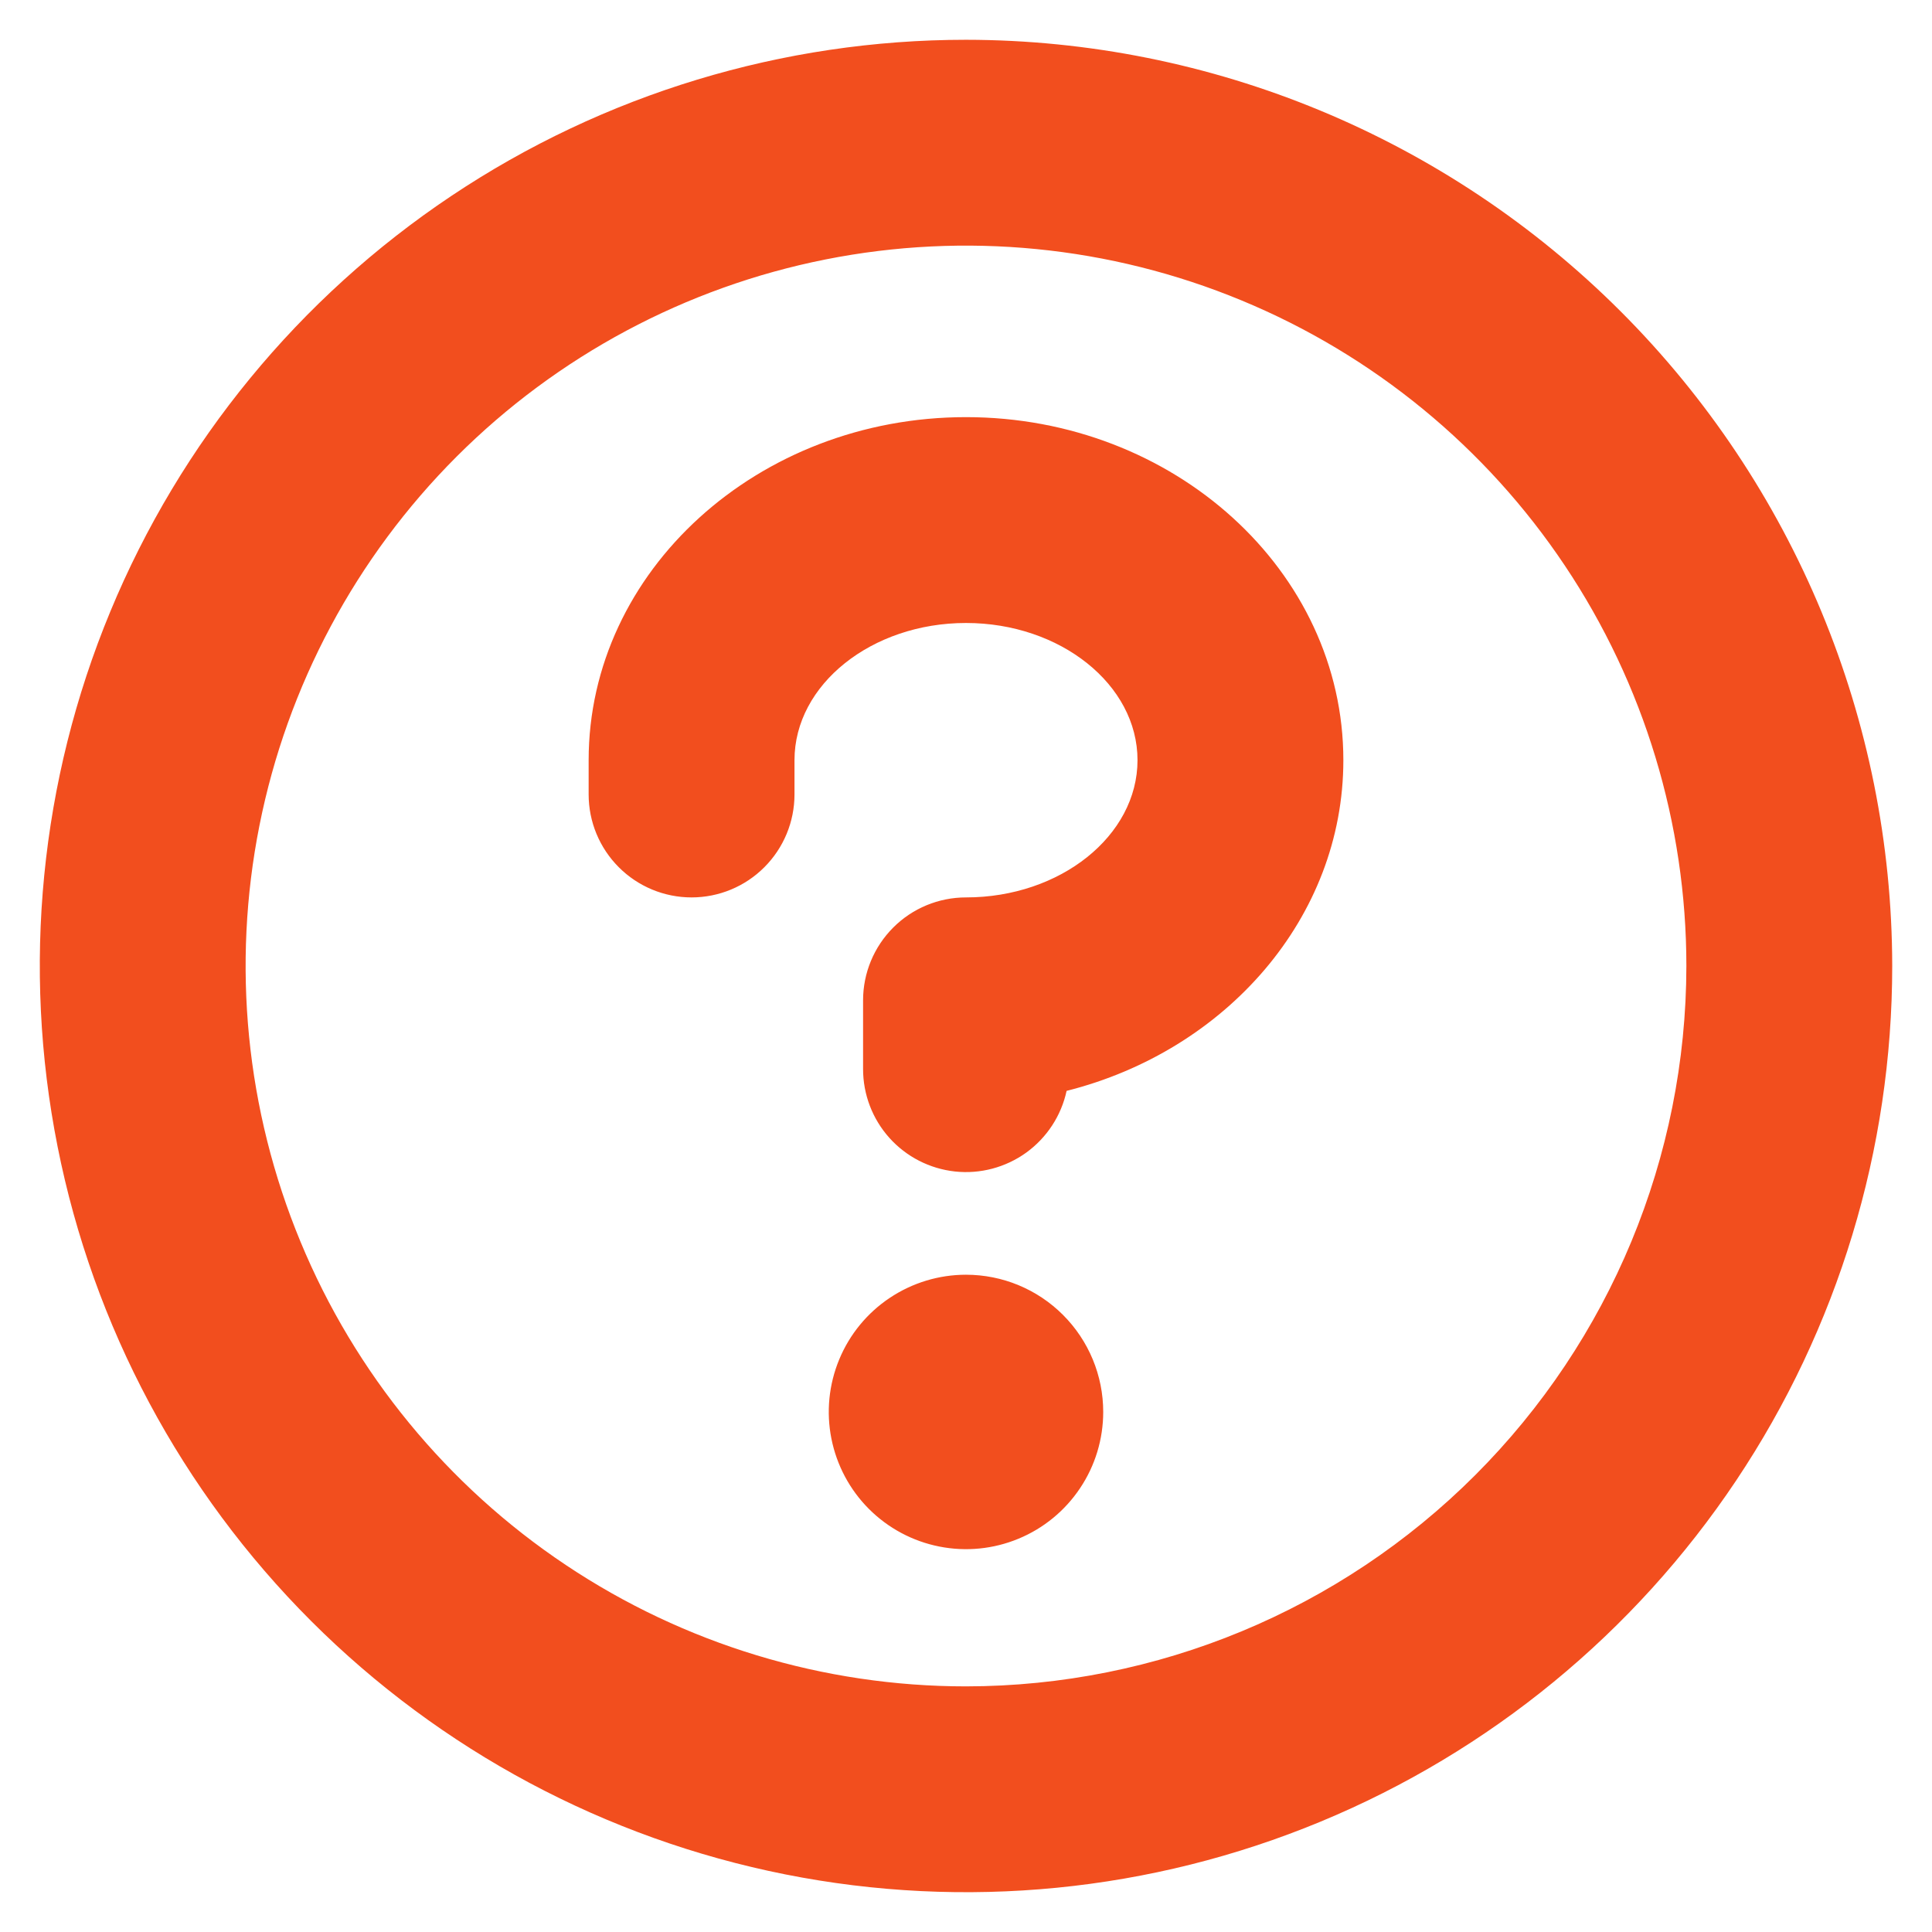<svg width="44" height="44" viewBox="0 0 44 44" fill="none" xmlns="http://www.w3.org/2000/svg">
<path d="M25.125 32.156C25.125 32.774 24.942 33.379 24.598 33.892C24.255 34.406 23.767 34.807 23.196 35.043C22.625 35.28 21.997 35.342 21.39 35.221C20.784 35.101 20.227 34.803 19.79 34.366C19.353 33.929 19.056 33.372 18.935 32.766C18.814 32.16 18.876 31.531 19.113 30.96C19.349 30.389 19.75 29.901 20.264 29.558C20.778 29.215 21.382 29.031 22 29.031C22.829 29.031 23.624 29.36 24.21 29.947C24.796 30.533 25.125 31.327 25.125 32.156ZM43.094 22C43.094 26.172 41.857 30.25 39.539 33.719C37.221 37.188 33.927 39.892 30.072 41.488C26.218 43.085 21.977 43.502 17.885 42.688C13.793 41.874 10.034 39.865 7.084 36.916C4.134 33.965 2.125 30.207 1.312 26.115C0.498 22.023 0.915 17.782 2.512 13.928C4.108 10.073 6.812 6.779 10.281 4.461C13.75 2.143 17.828 0.906 22 0.906C27.593 0.912 32.954 3.137 36.909 7.091C40.863 11.046 43.088 16.407 43.094 22ZM38.406 22C38.406 18.755 37.444 15.583 35.641 12.885C33.839 10.187 31.276 8.084 28.278 6.843C25.281 5.601 21.982 5.276 18.799 5.909C15.617 6.542 12.694 8.105 10.399 10.399C8.105 12.694 6.542 15.617 5.909 18.799C5.276 21.982 5.601 25.28 6.843 28.278C8.084 31.276 10.187 33.839 12.885 35.641C15.583 37.444 18.755 38.406 22 38.406C26.35 38.402 30.52 36.672 33.596 33.596C36.672 30.52 38.402 26.35 38.406 22ZM22 9.5C17.262 9.5 13.406 13.004 13.406 17.312V18.094C13.406 18.715 13.653 19.311 14.093 19.751C14.532 20.191 15.128 20.438 15.75 20.438C16.372 20.438 16.968 20.191 17.407 19.751C17.847 19.311 18.094 18.715 18.094 18.094V17.312C18.094 15.59 19.852 14.188 22 14.188C24.148 14.188 25.906 15.59 25.906 17.312C25.906 19.035 24.148 20.438 22 20.438C21.378 20.438 20.782 20.684 20.343 21.124C19.903 21.564 19.656 22.16 19.656 22.781V24.344C19.655 24.923 19.868 25.482 20.254 25.913C20.641 26.345 21.173 26.617 21.749 26.68C22.324 26.742 22.903 26.588 23.372 26.25C23.841 25.91 24.169 25.41 24.291 24.844C27.92 23.93 30.594 20.9 30.594 17.312C30.594 13.004 26.738 9.5 22 9.5Z" fill="#F24E1E"/>
</svg>
